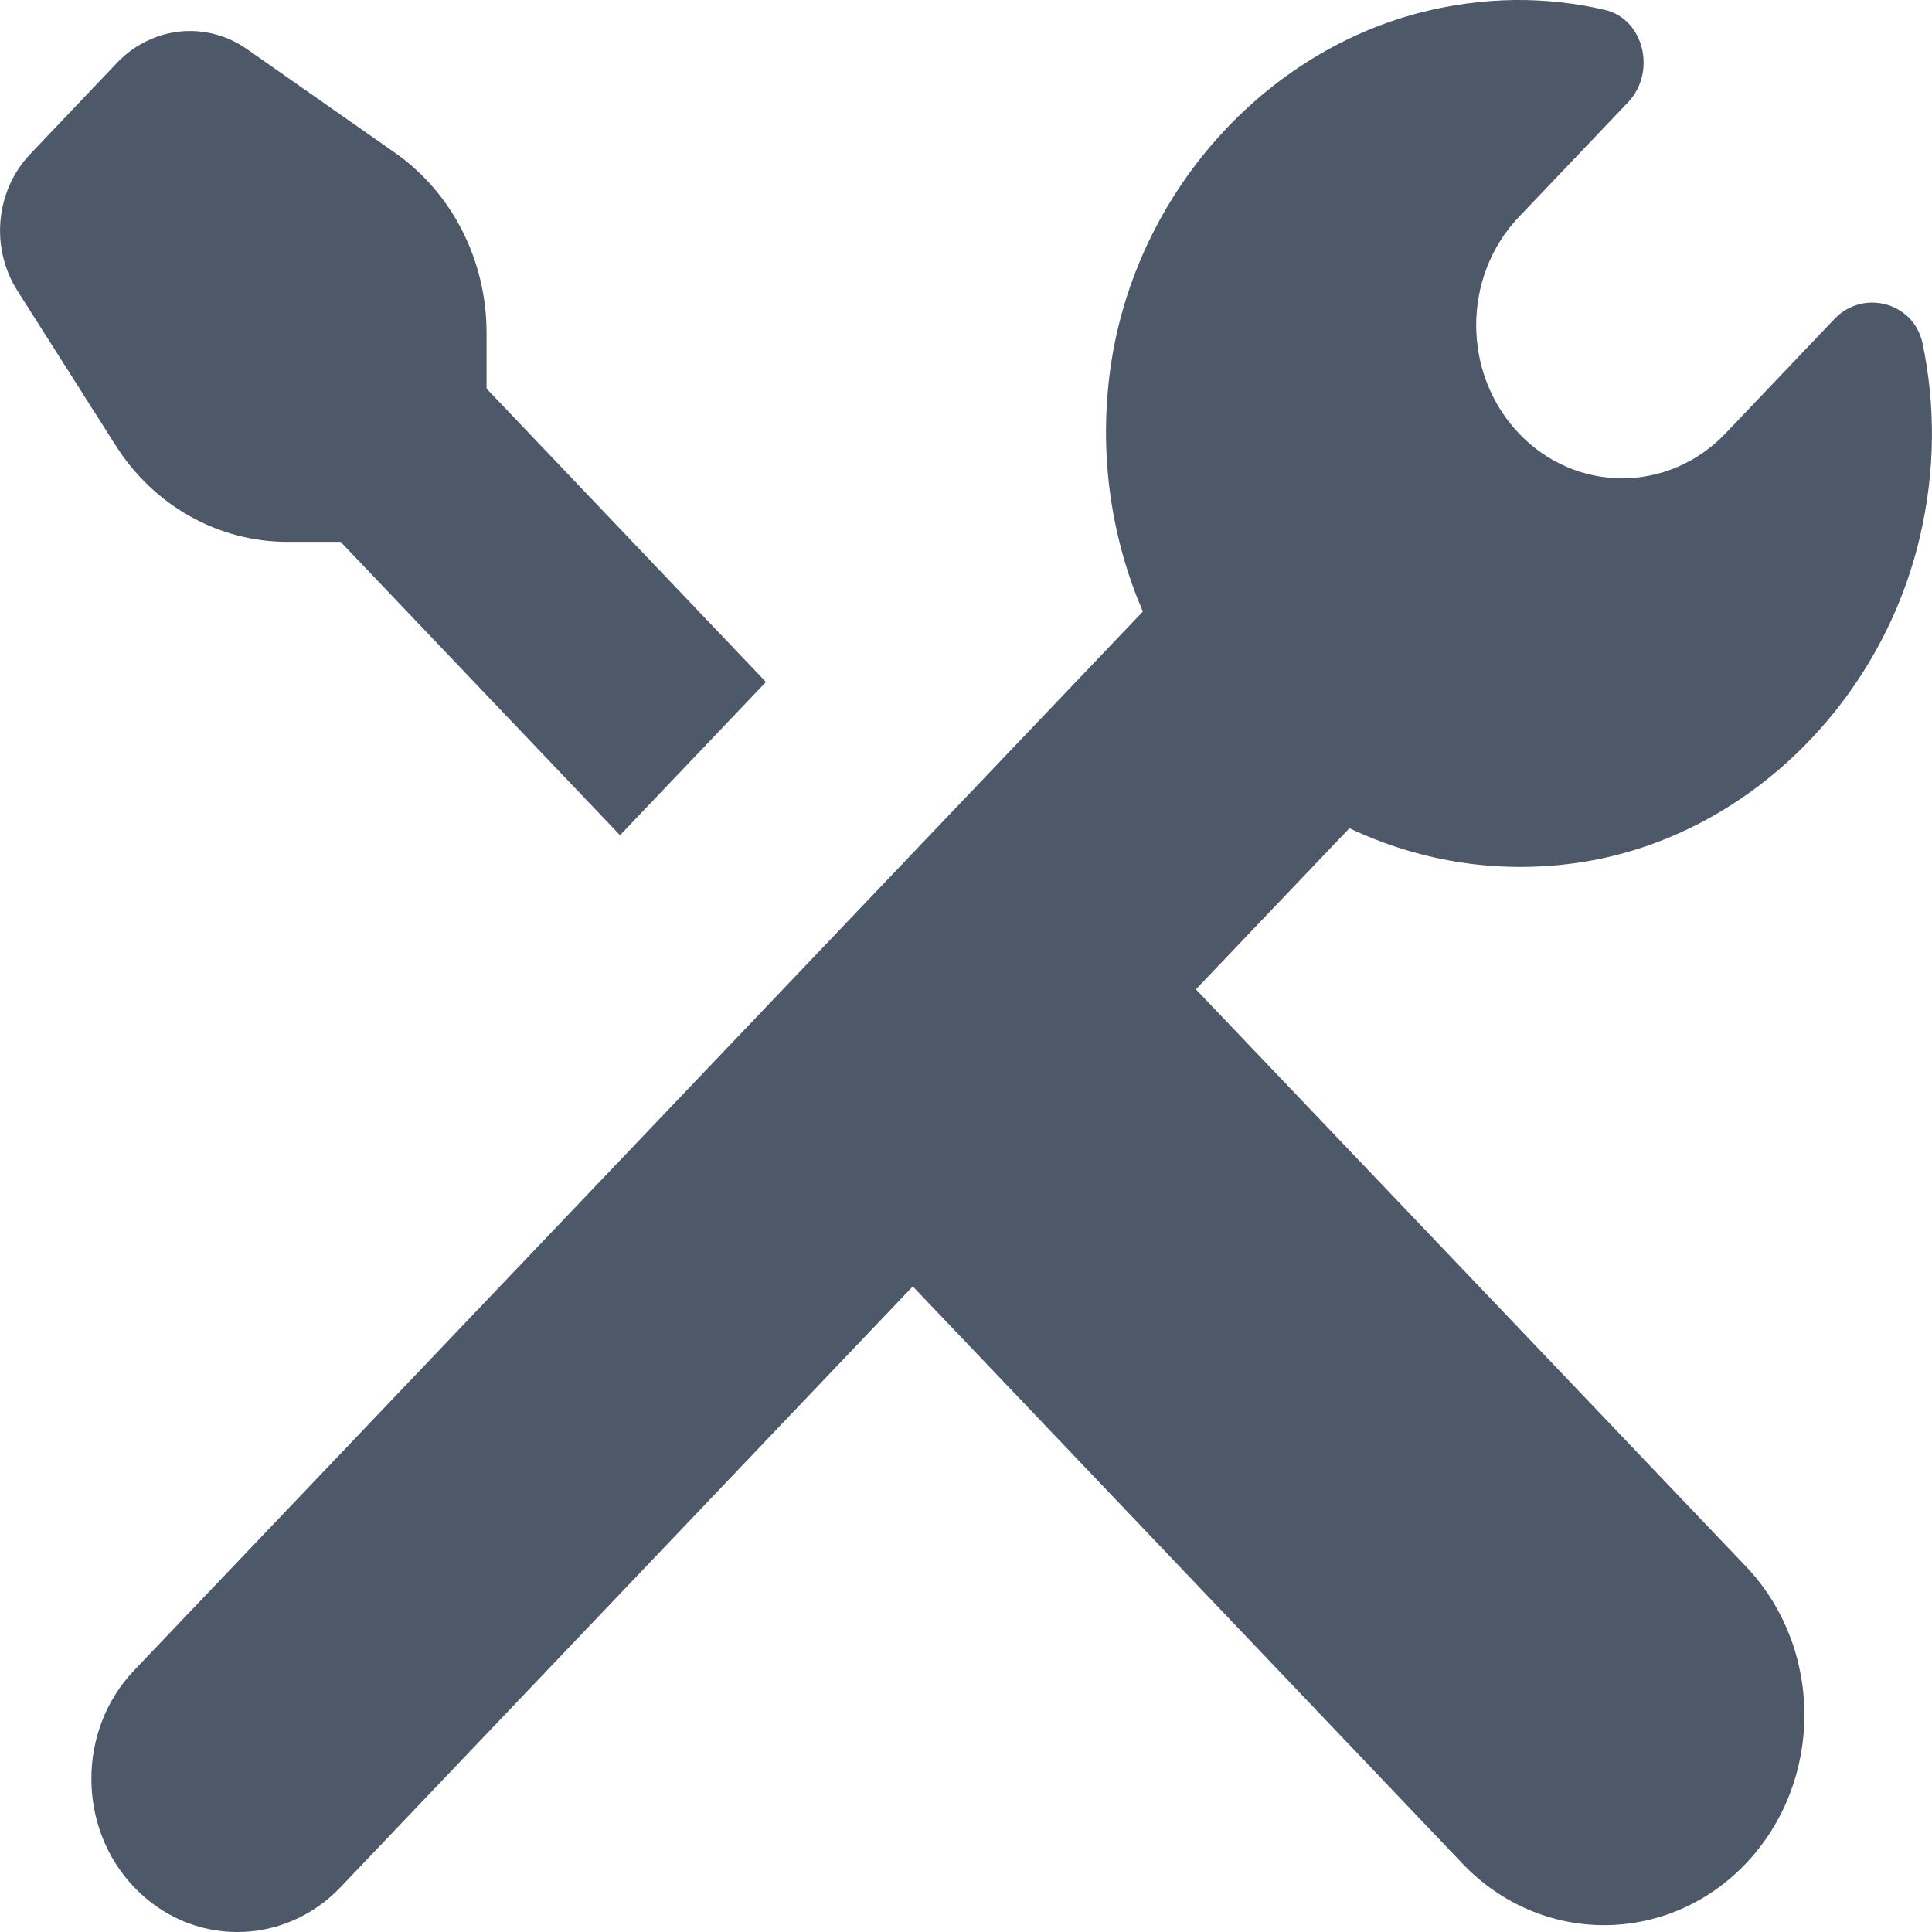 <?xml version="1.0" encoding="UTF-8"?>
<svg width="13px" height="13px" viewBox="0 0 13 13" version="1.1" xmlns="http://www.w3.org/2000/svg" xmlns:xlink="http://www.w3.org/1999/xlink">
    <!-- Generator: Sketch 59 (86127) - https://sketch.com -->
    <title>HDL/Icon/Standard/scope</title>
    <desc>Created with Sketch.</desc>
    <g id="Colors" stroke="none" stroke-width="1" fill="none" fill-rule="evenodd">
        <g id="Main-Icons" transform="translate(-622, -1394)" fill="#4D5969">
            <g id="Scope" transform="translate(602, 1376)">
                <g id="HDL/Icon/Standard/scope" transform="translate(20, 18)">
                    <path d="M10.191,0 C9.982,0.003 9.767,0.03 9.548,0.087 C8.461,0.372 7.612,1.354 7.466,2.521 C7.395,3.093 7.485,3.638 7.69,4.115 L0.902,11.24 C0.519,11.642 0.519,12.296 0.902,12.698 C1.286,13.101 1.908,13.101 2.292,12.698 L6.142,8.656 L9.841,12.54 C10.367,13.092 11.22,13.092 11.747,12.54 C12.273,11.987 12.273,11.091 11.747,10.539 L8.047,6.657 L9.08,5.573 C9.534,5.788 10.053,5.883 10.598,5.808 C11.709,5.655 12.645,4.764 12.916,3.623 C13.026,3.163 13.022,2.721 12.937,2.312 C12.878,2.033 12.536,1.944 12.344,2.146 L11.61,2.917 C11.226,3.319 10.604,3.319 10.221,2.917 C9.837,2.514 9.837,1.861 10.221,1.459 L10.955,0.688 C11.147,0.486 11.063,0.127 10.797,0.066 C10.602,0.021 10.4,-0.002 10.191,0 Z M1.21,0.212 C1.055,0.229 0.904,0.3 0.787,0.423 L0.204,1.036 C-0.03,1.281 -0.067,1.666 0.117,1.956 L0.778,2.997 C1.035,3.403 1.469,3.646 1.934,3.646 L2.292,3.646 L4.172,5.62 L5.154,4.589 L3.274,2.615 L3.274,2.239 C3.274,1.752 3.042,1.295 2.655,1.026 L1.664,0.332 C1.526,0.235 1.366,0.196 1.21,0.212 Z" id="Shape"></path>
                </g>
            </g>
        </g>
    </g>
</svg>